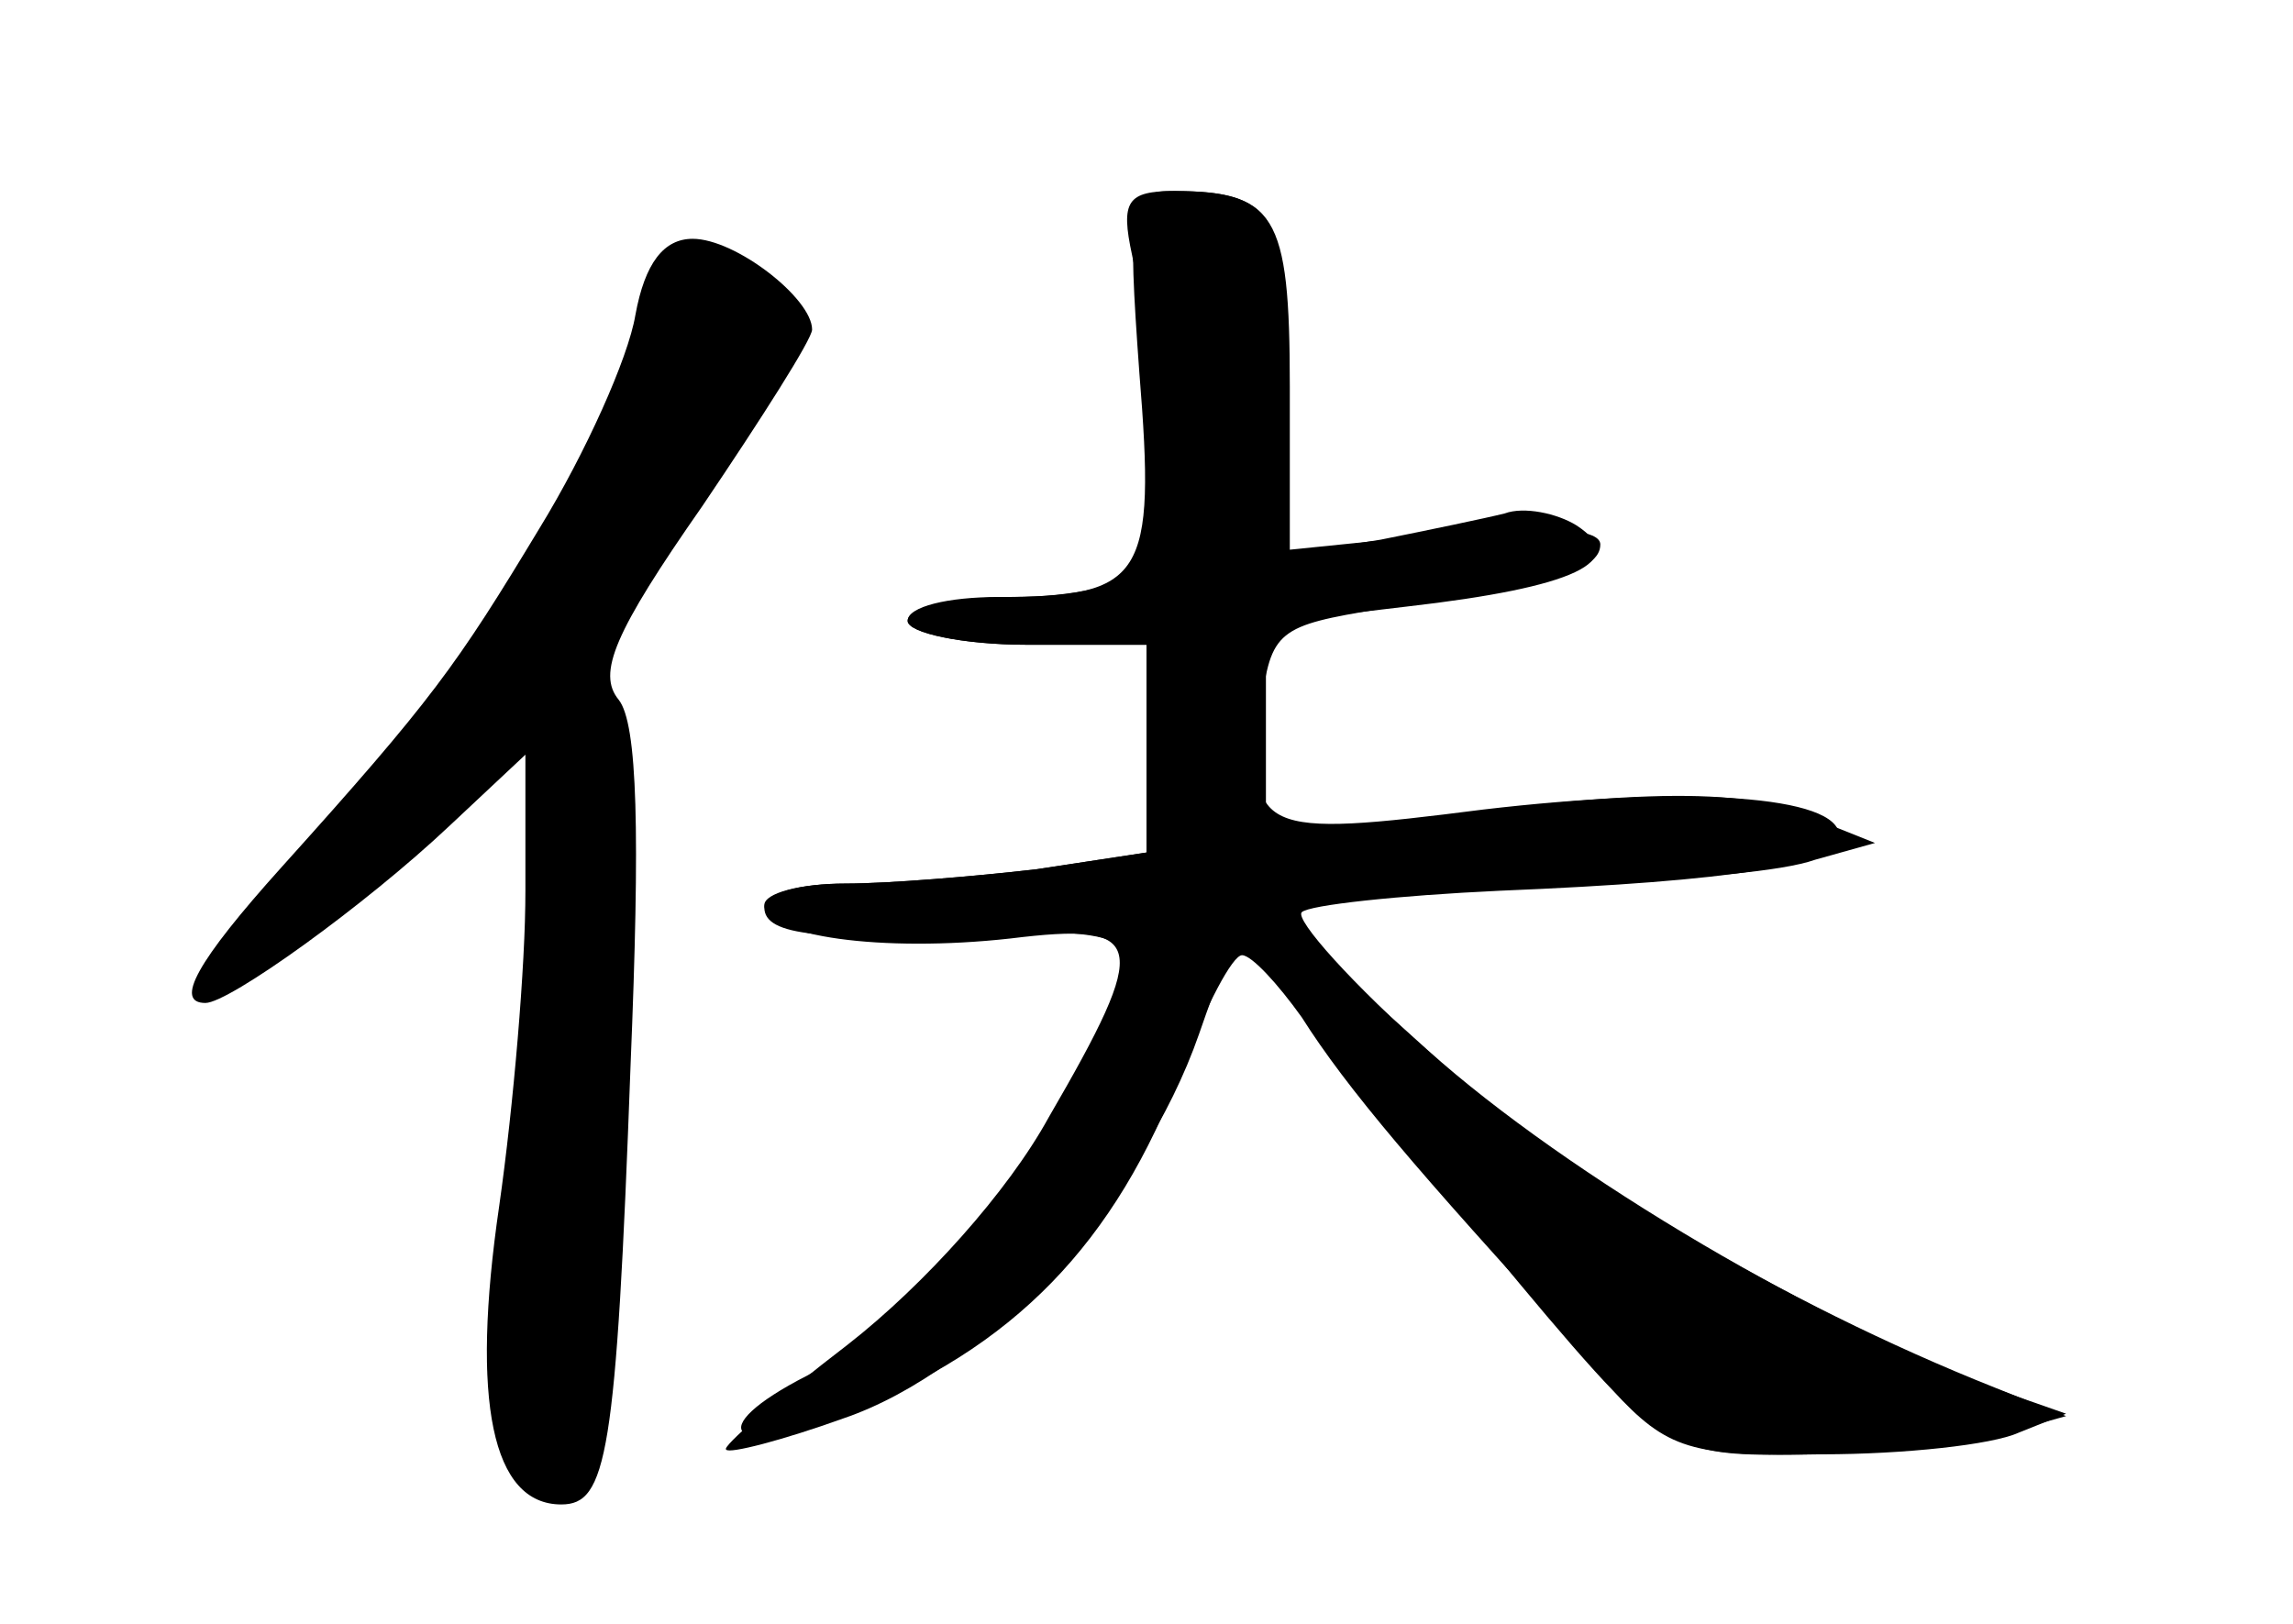 <?xml version="1.0" standalone="no"?>
<!DOCTYPE svg PUBLIC "-//W3C//DTD SVG 20010904//EN"
 "http://www.w3.org/TR/2001/REC-SVG-20010904/DTD/svg10.dtd">
<svg version="1.0" xmlns="http://www.w3.org/2000/svg"
 width="96pt" height="68pt" viewBox="0 0 96 68"
 preserveAspectRatio="xMidYMid meet">
<g transform="translate(0,68) scale(0.1,-0.1)" fill="#000000" stroke="none">
<g id="part-0" class="char-part">
  <path d="M474 573 c9 -42 10 -118 2 -131 -4 -7 -27 -12 -52 -12 -24 0 -44 -4
-44 -10 0 -5 23 -10 50 -10 l50 0 0 -44 0 -43 -46 -7 c-26 -3 -62 -6 -80 -6
-19 0 -34 -4 -34 -10 0 -12 24 -14 98 -11 32 2 52 -1 52 -8 0 -42 -81 -150
-132 -177 -45 -23 -32 -35 16 -16 70 27 113 71 141 145 10 26 21 47 25 47 4 0
15 -12 25 -26 19 -30 49 -65 114 -136 43 -47 45 -48 100 -47 31 1 67 4 81 9
l25 7 -30 12 c-88 35 -181 90 -235 139 -34 30 -58 57 -55 60 3 3 40 7 83 9 98
4 142 11 142 23 0 17 -64 21 -149 11 -94 -12 -99 -10 -93 43 4 32 7 34 50 41
71 10 92 16 92 27 0 7 -24 8 -69 4 l-69 -7 4 67 c5 72 -1 84 -44 84 -20 0 -23
-4 -18 -27z"/>
  <path d="M266 548 c-3 -18 -21 -58 -40 -89 -35 -58 -45 -72 -108 -142 -36 -40
-45 -57 -32 -57 10 0 67 41 102 74 l32 30 0 -57 c0 -31 -5 -90 -11 -132 -12
-82 -3 -125 26 -125 19 0 23 20 29 184 4 97 3 143 -5 153 -9 11 -2 28 35 81
25 37 46 70 46 74 0 13 -32 38 -50 38 -12 0 -20 -10 -24 -32z"/>
</g>
<g id="part-1" class="char-part">
  <path d="M276 572 c-3 -3 -6 -14 -6 -25 0 -35 -63 -138 -128 -208 -75 -81 -60
-93 22 -18 l56 51 0 -88 c0 -49 -5 -109 -11 -134 -7 -33 -7 -50 2 -67 16 -29
35 -29 42 0 9 35 12 285 4 293 -15 15 -6 38 38 101 34 49 43 68 35 78 -12 15
-46 26 -54 17z"/>
</g>
<g id="part-2" class="char-part">
  <path d="M477 524 c7 -86 2 -94 -59 -94 -21 0 -38 -4 -38 -10 0 -5 23 -10 50
-10 l50 0 0 -44 0 -43 -46 -7 c-26 -3 -62 -6 -80 -6 -19 0 -34 -4 -34 -9 0
-13 49 -20 103 -14 57 7 59 -1 16 -75 -17 -31 -52 -70 -84 -95 -30 -23 -53
-43 -51 -44 1 -2 24 4 49 13 59 20 125 92 149 161 17 49 19 50 64 57 26 3 74
6 108 7 34 1 72 4 86 9 l25 7 -30 12 c-28 12 -82 10 -187 -6 l-38 -6 0 46 0
46 59 7 c70 8 94 19 71 34 -8 5 -22 8 -30 5 -8 -2 -32 -7 -52 -11 l-38 -6 0
70 c0 73 -6 82 -50 82 -17 0 -18 -7 -13 -76z"/>
</g>
<g id="part-3" class="char-part">
  <path d="M520 294 c0 -8 120 -160 155 -196 23 -25 33 -28 88 -27 34 0 71 4 82
9 l20 8 -20 7 c-81 29 -189 93 -247 145 -63 57 -78 67 -78 54z"/>
</g>
</g>
</svg>
